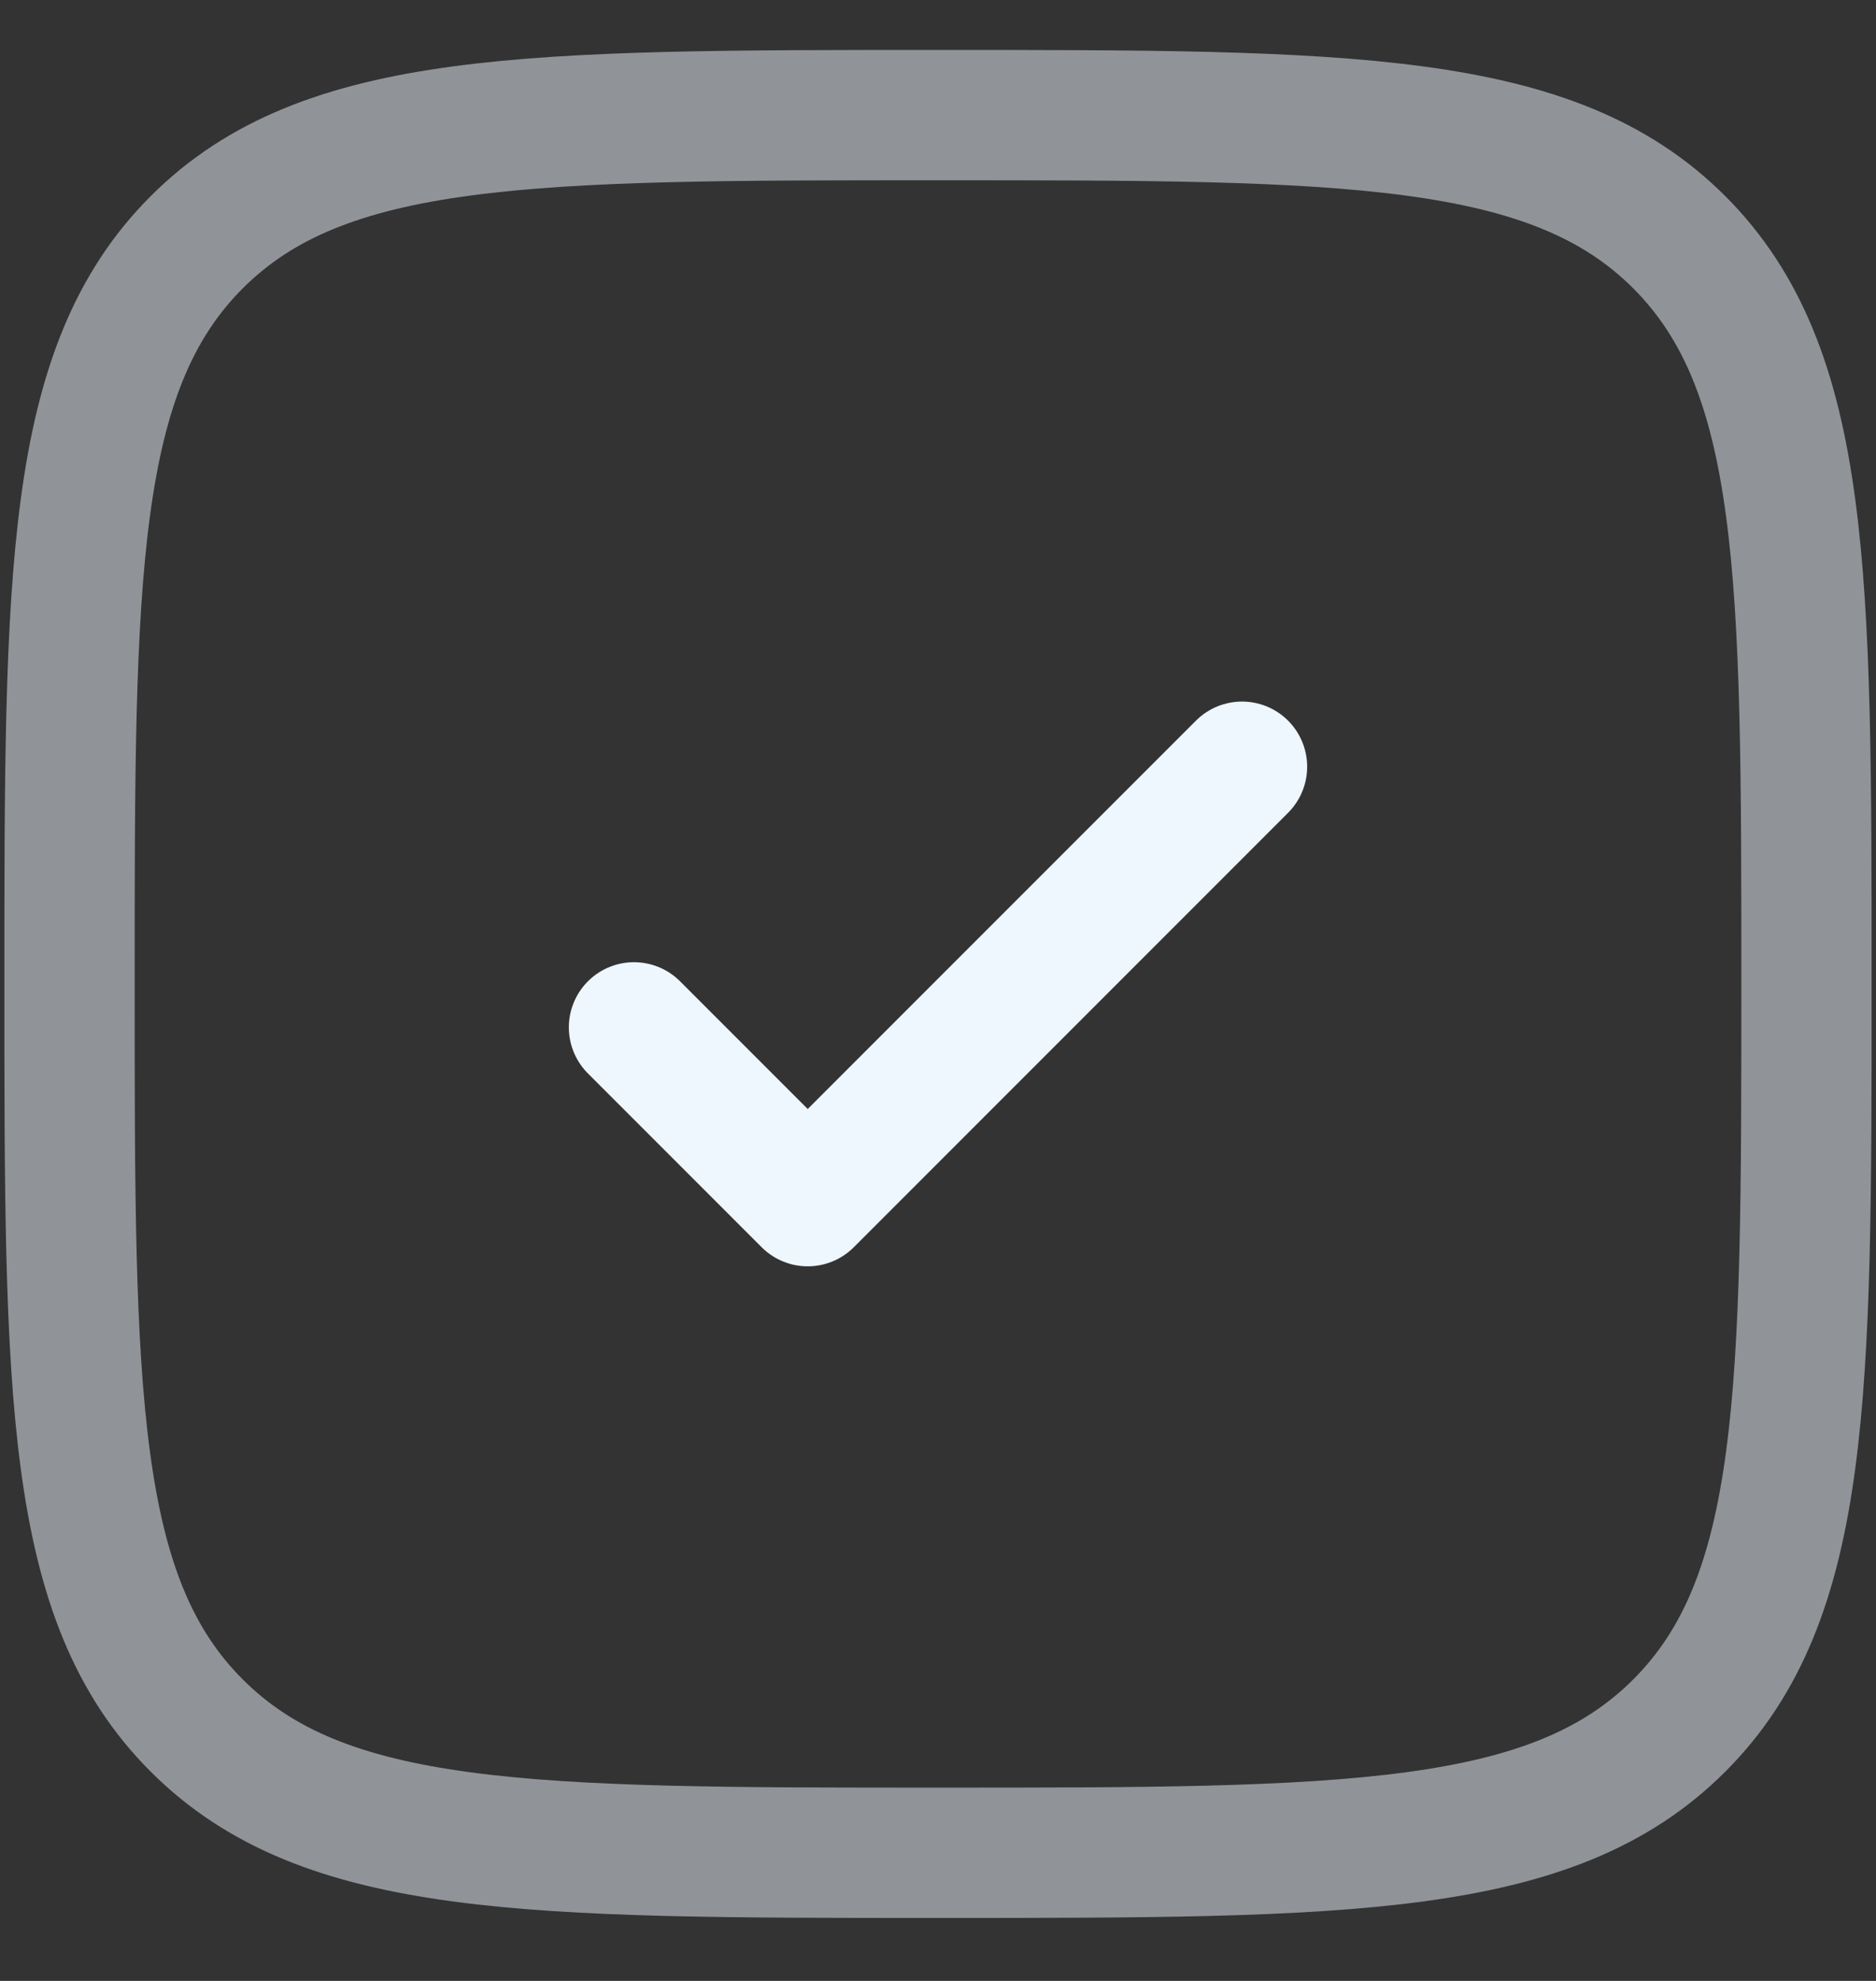 <svg xmlns="http://www.w3.org/2000/svg" width="18" height="19" viewBox="0 0 18 19" fill="none">
  <rect x="0" y="0" width="18" height="19" fill="#333333" stroke="none"/>
  <path opacity="0.5" d="M0.667 9.437C0.667 5.509 0.667 3.545 1.887 2.324C3.108 1.104 5.072 1.104 9 1.104C12.928 1.104 14.893 1.104 16.113 2.324C17.333 3.546 17.333 5.509 17.333 9.437C17.333 13.366 17.333 15.33 16.113 16.55C14.893 17.771 12.928 17.771 9 17.771C5.072 17.771 3.108 17.771 1.887 16.55C0.667 15.331 0.667 13.366 0.667 9.437Z" stroke="#EEF6FE" stroke-width="1.25"/>
  <path d="M6.083 9.854L7.75 11.521L11.917 7.354" stroke="#EEF6FE" stroke-width="1.25" stroke-linecap="round" stroke-linejoin="round"/>
</svg>